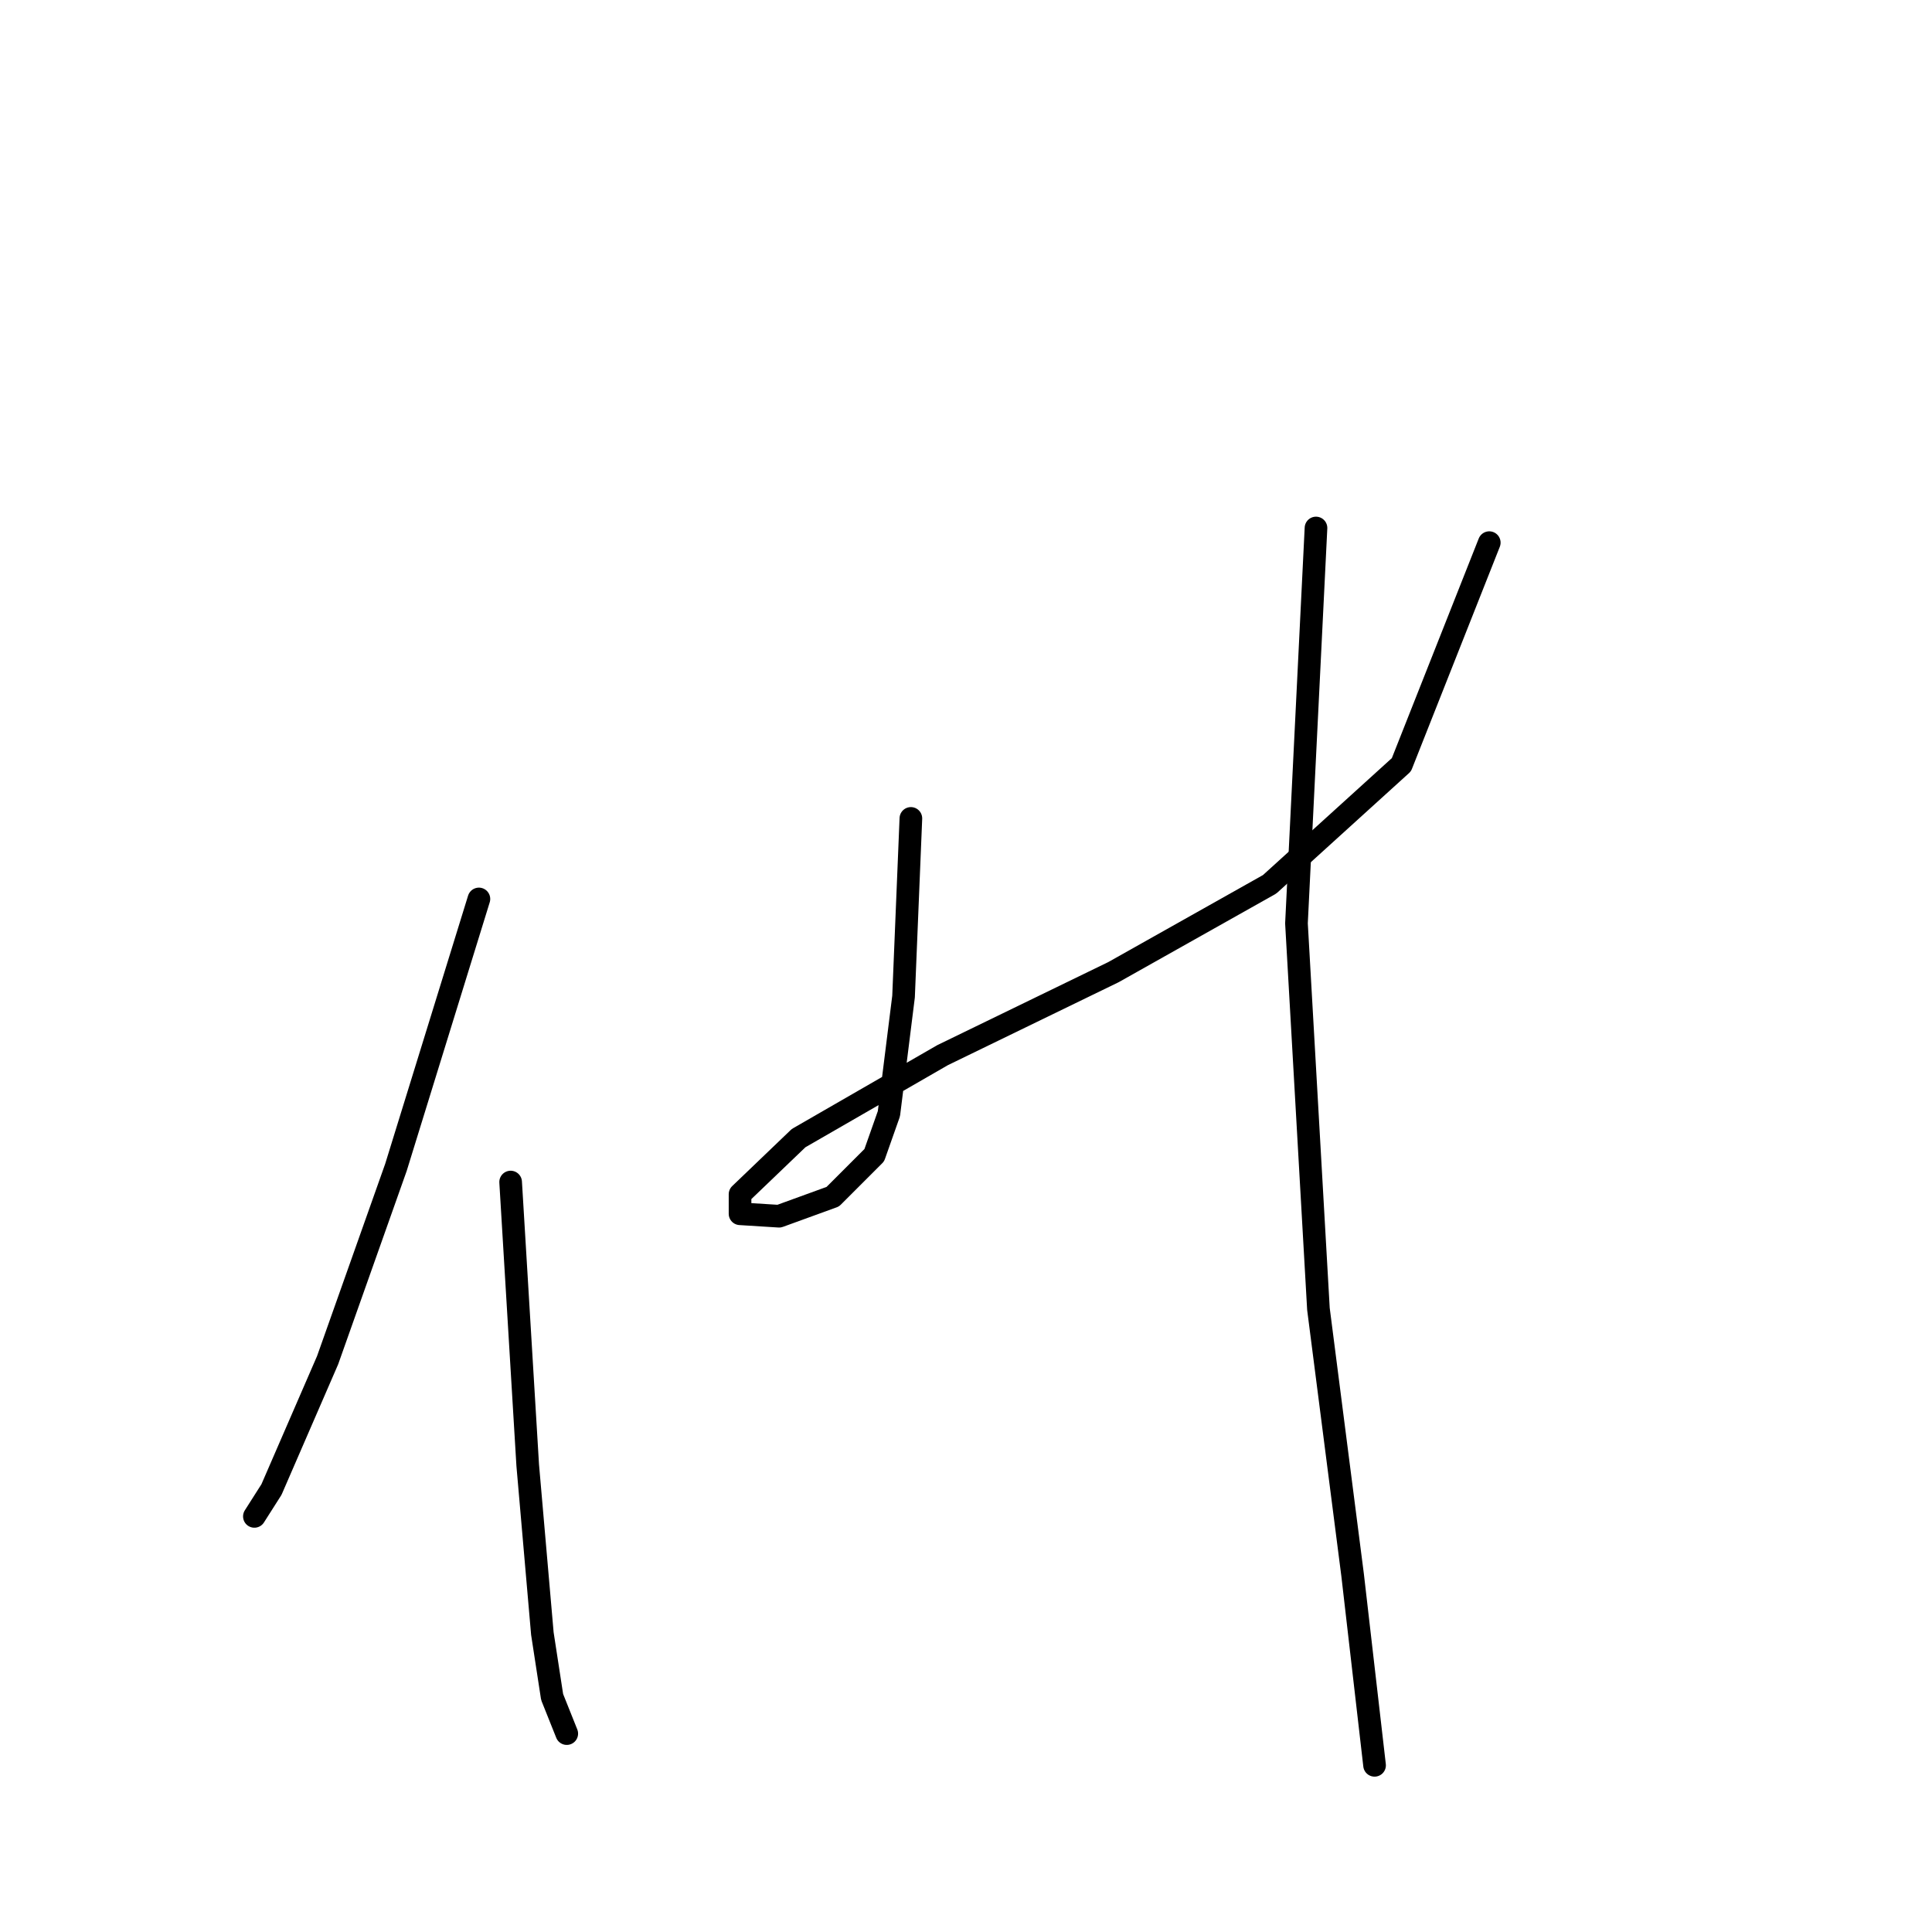 <?xml version="1.0" standalone="no"?>
    <svg width="256" height="256" xmlns="http://www.w3.org/2000/svg" version="1.1">
    <polyline stroke="black" stroke-width="3" stroke-linecap="round" fill="transparent" stroke-linejoin="round" points="63.458 119.116 52.463 154.687 43.409 180.234 35.971 197.373 33.707 200.93 33.707 200.93 " />
        <polyline stroke="black" stroke-width="3" stroke-linecap="round" fill="transparent" stroke-linejoin="round" points="67.662 156.627 69.925 194.139 71.866 216.452 73.159 224.86 75.099 229.711 75.099 229.711 " />
        <polyline stroke="black" stroke-width="3" stroke-linecap="round" fill="transparent" stroke-linejoin="round" points="120.696 108.444 119.725 132.051 117.785 147.573 115.845 153.07 110.348 158.568 103.233 161.155 98.059 160.831 98.059 158.244 105.82 150.807 124.9 139.812 147.536 128.817 168.232 117.175 185.694 101.33 197.336 71.903 197.336 71.903 " />
        <polyline stroke="black" stroke-width="3" stroke-linecap="round" fill="transparent" stroke-linejoin="round" points="174.376 69.962 171.789 122.349 174.7 173.443 179.227 208.691 182.137 233.914 182.137 233.914 " />
        </svg>